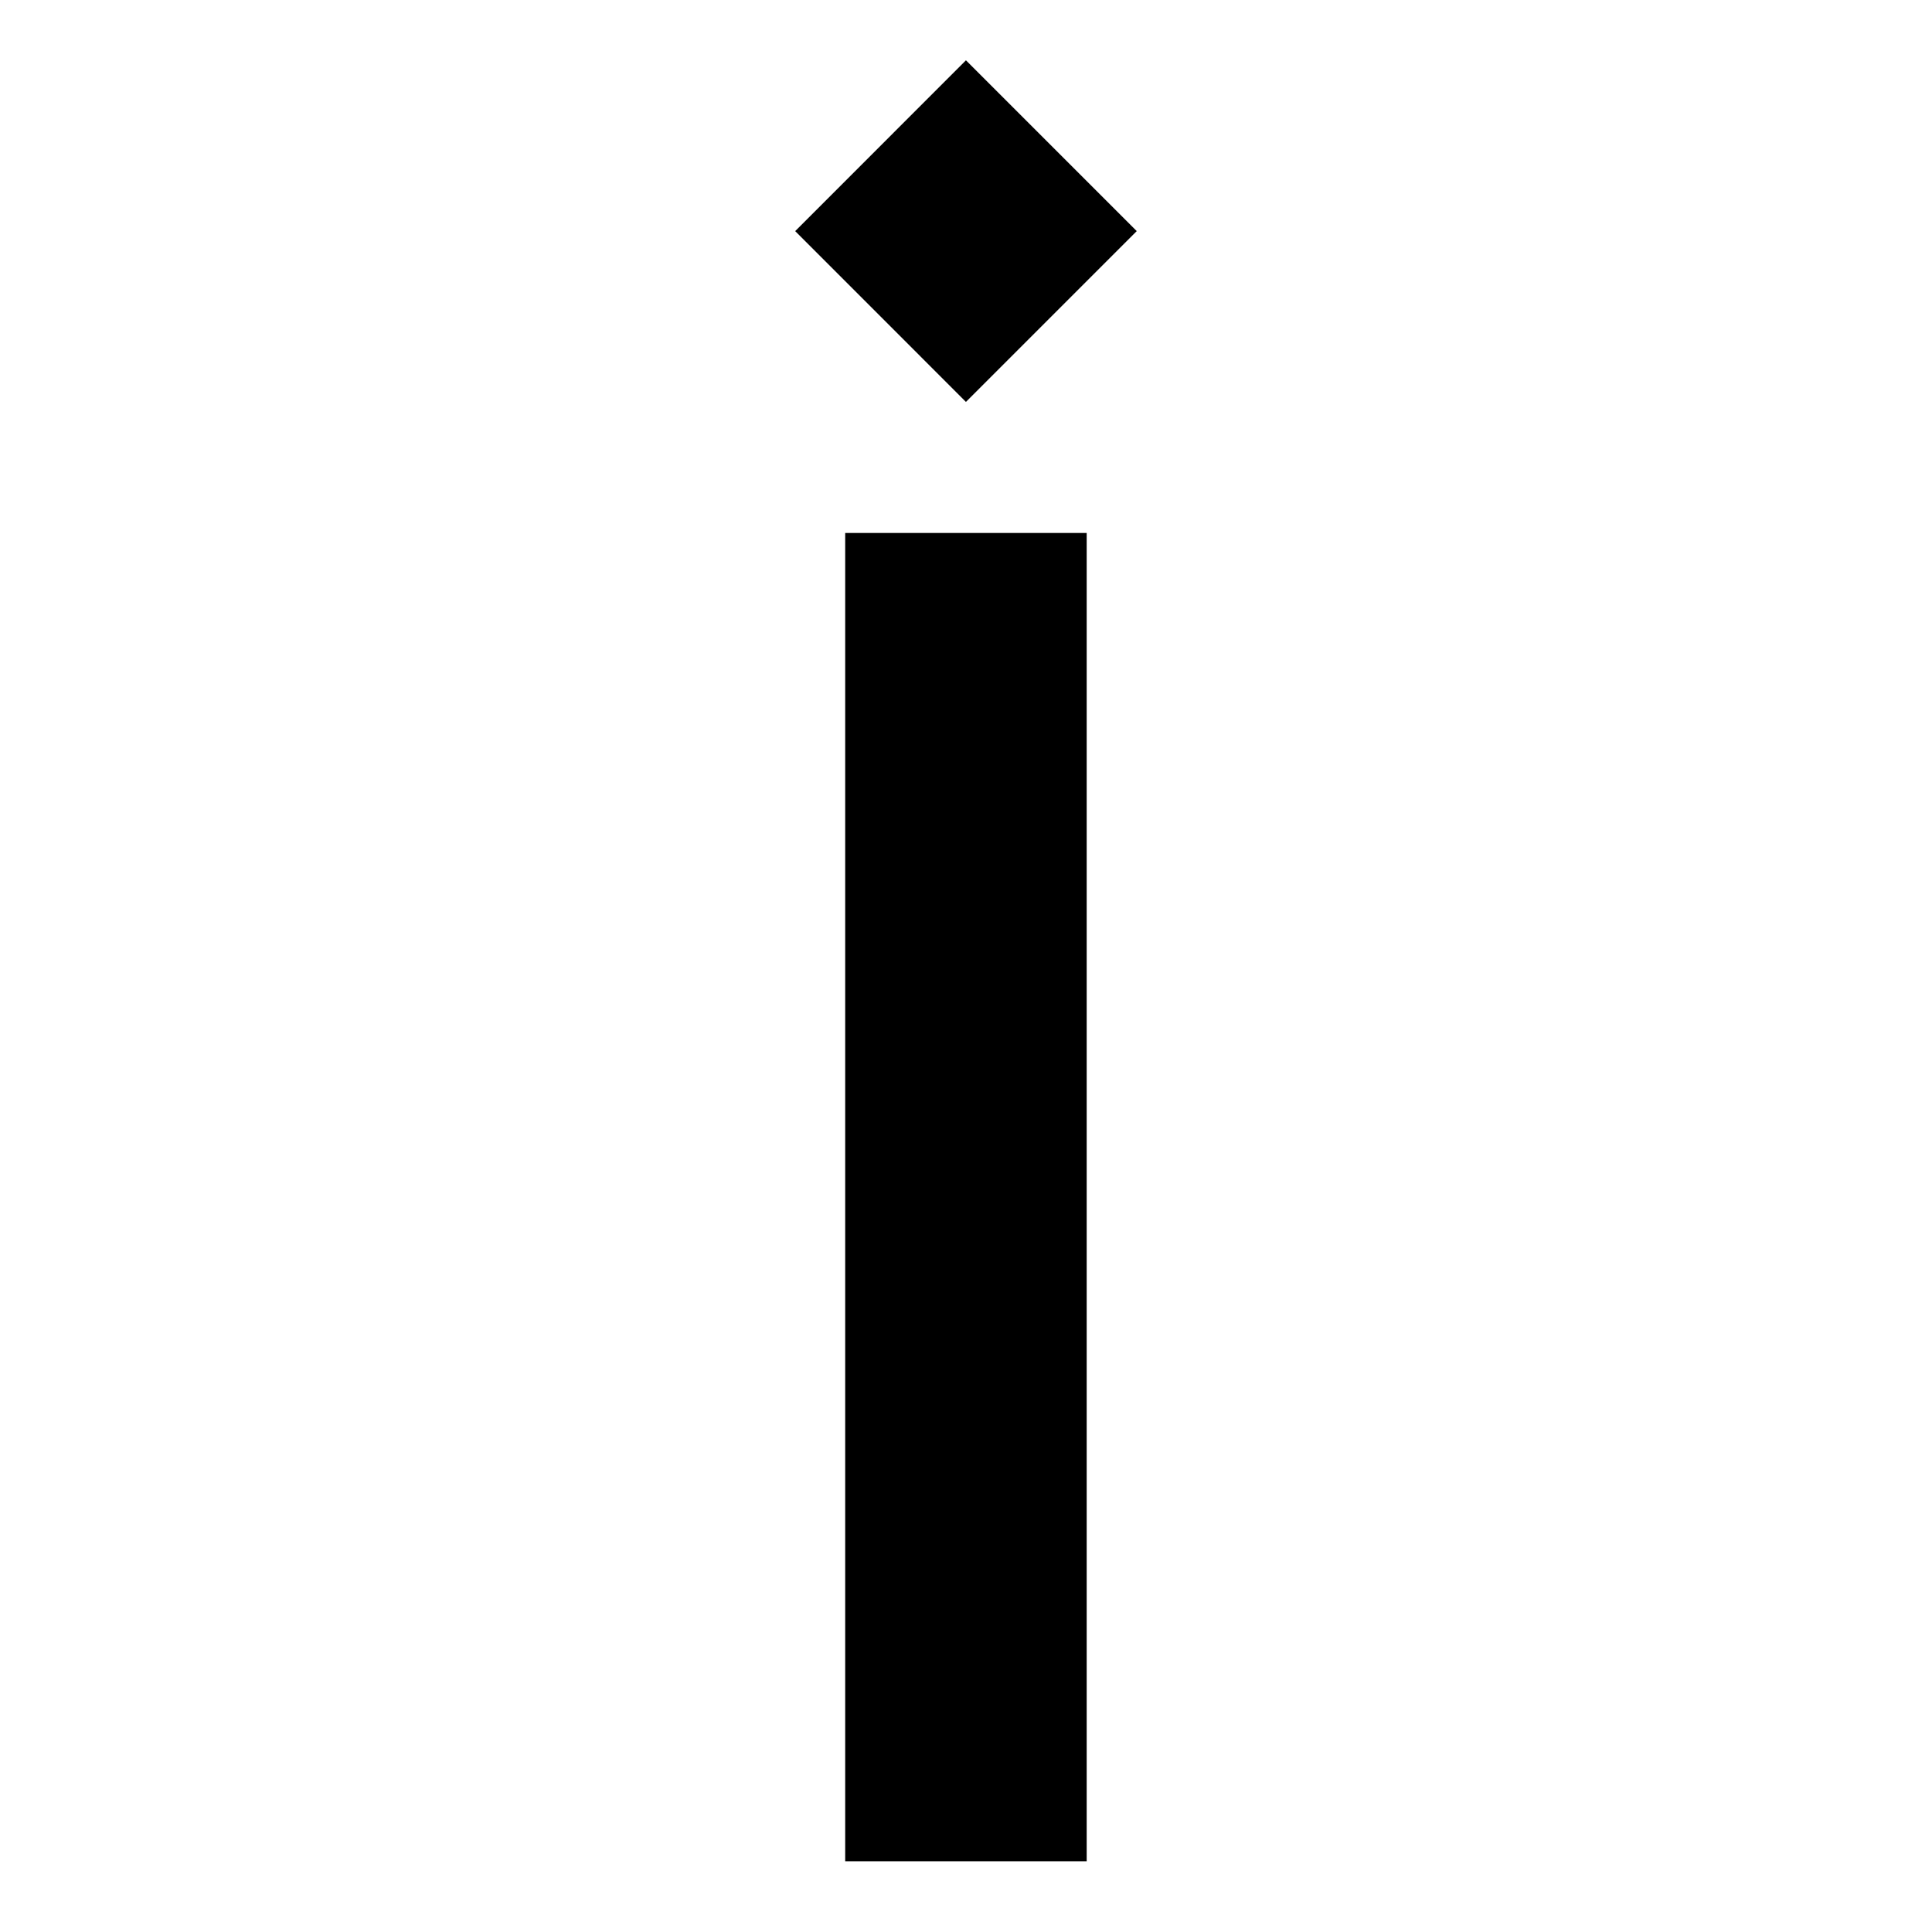 <svg xmlns="http://www.w3.org/2000/svg" xmlns:xlink="http://www.w3.org/1999/xlink" width="32" height="32" viewBox="0 0 32 32"><defs><clipPath id="b"><rect width="32" height="32"/></clipPath></defs><g id="a" clip-path="url(#b)"><path d="M-1999.172-354.172v-22h4v22Zm-.828-27,2.828-2.829,2.829,2.829-2.829,2.829Z" transform="translate(2013.171 385)"/></g></svg>